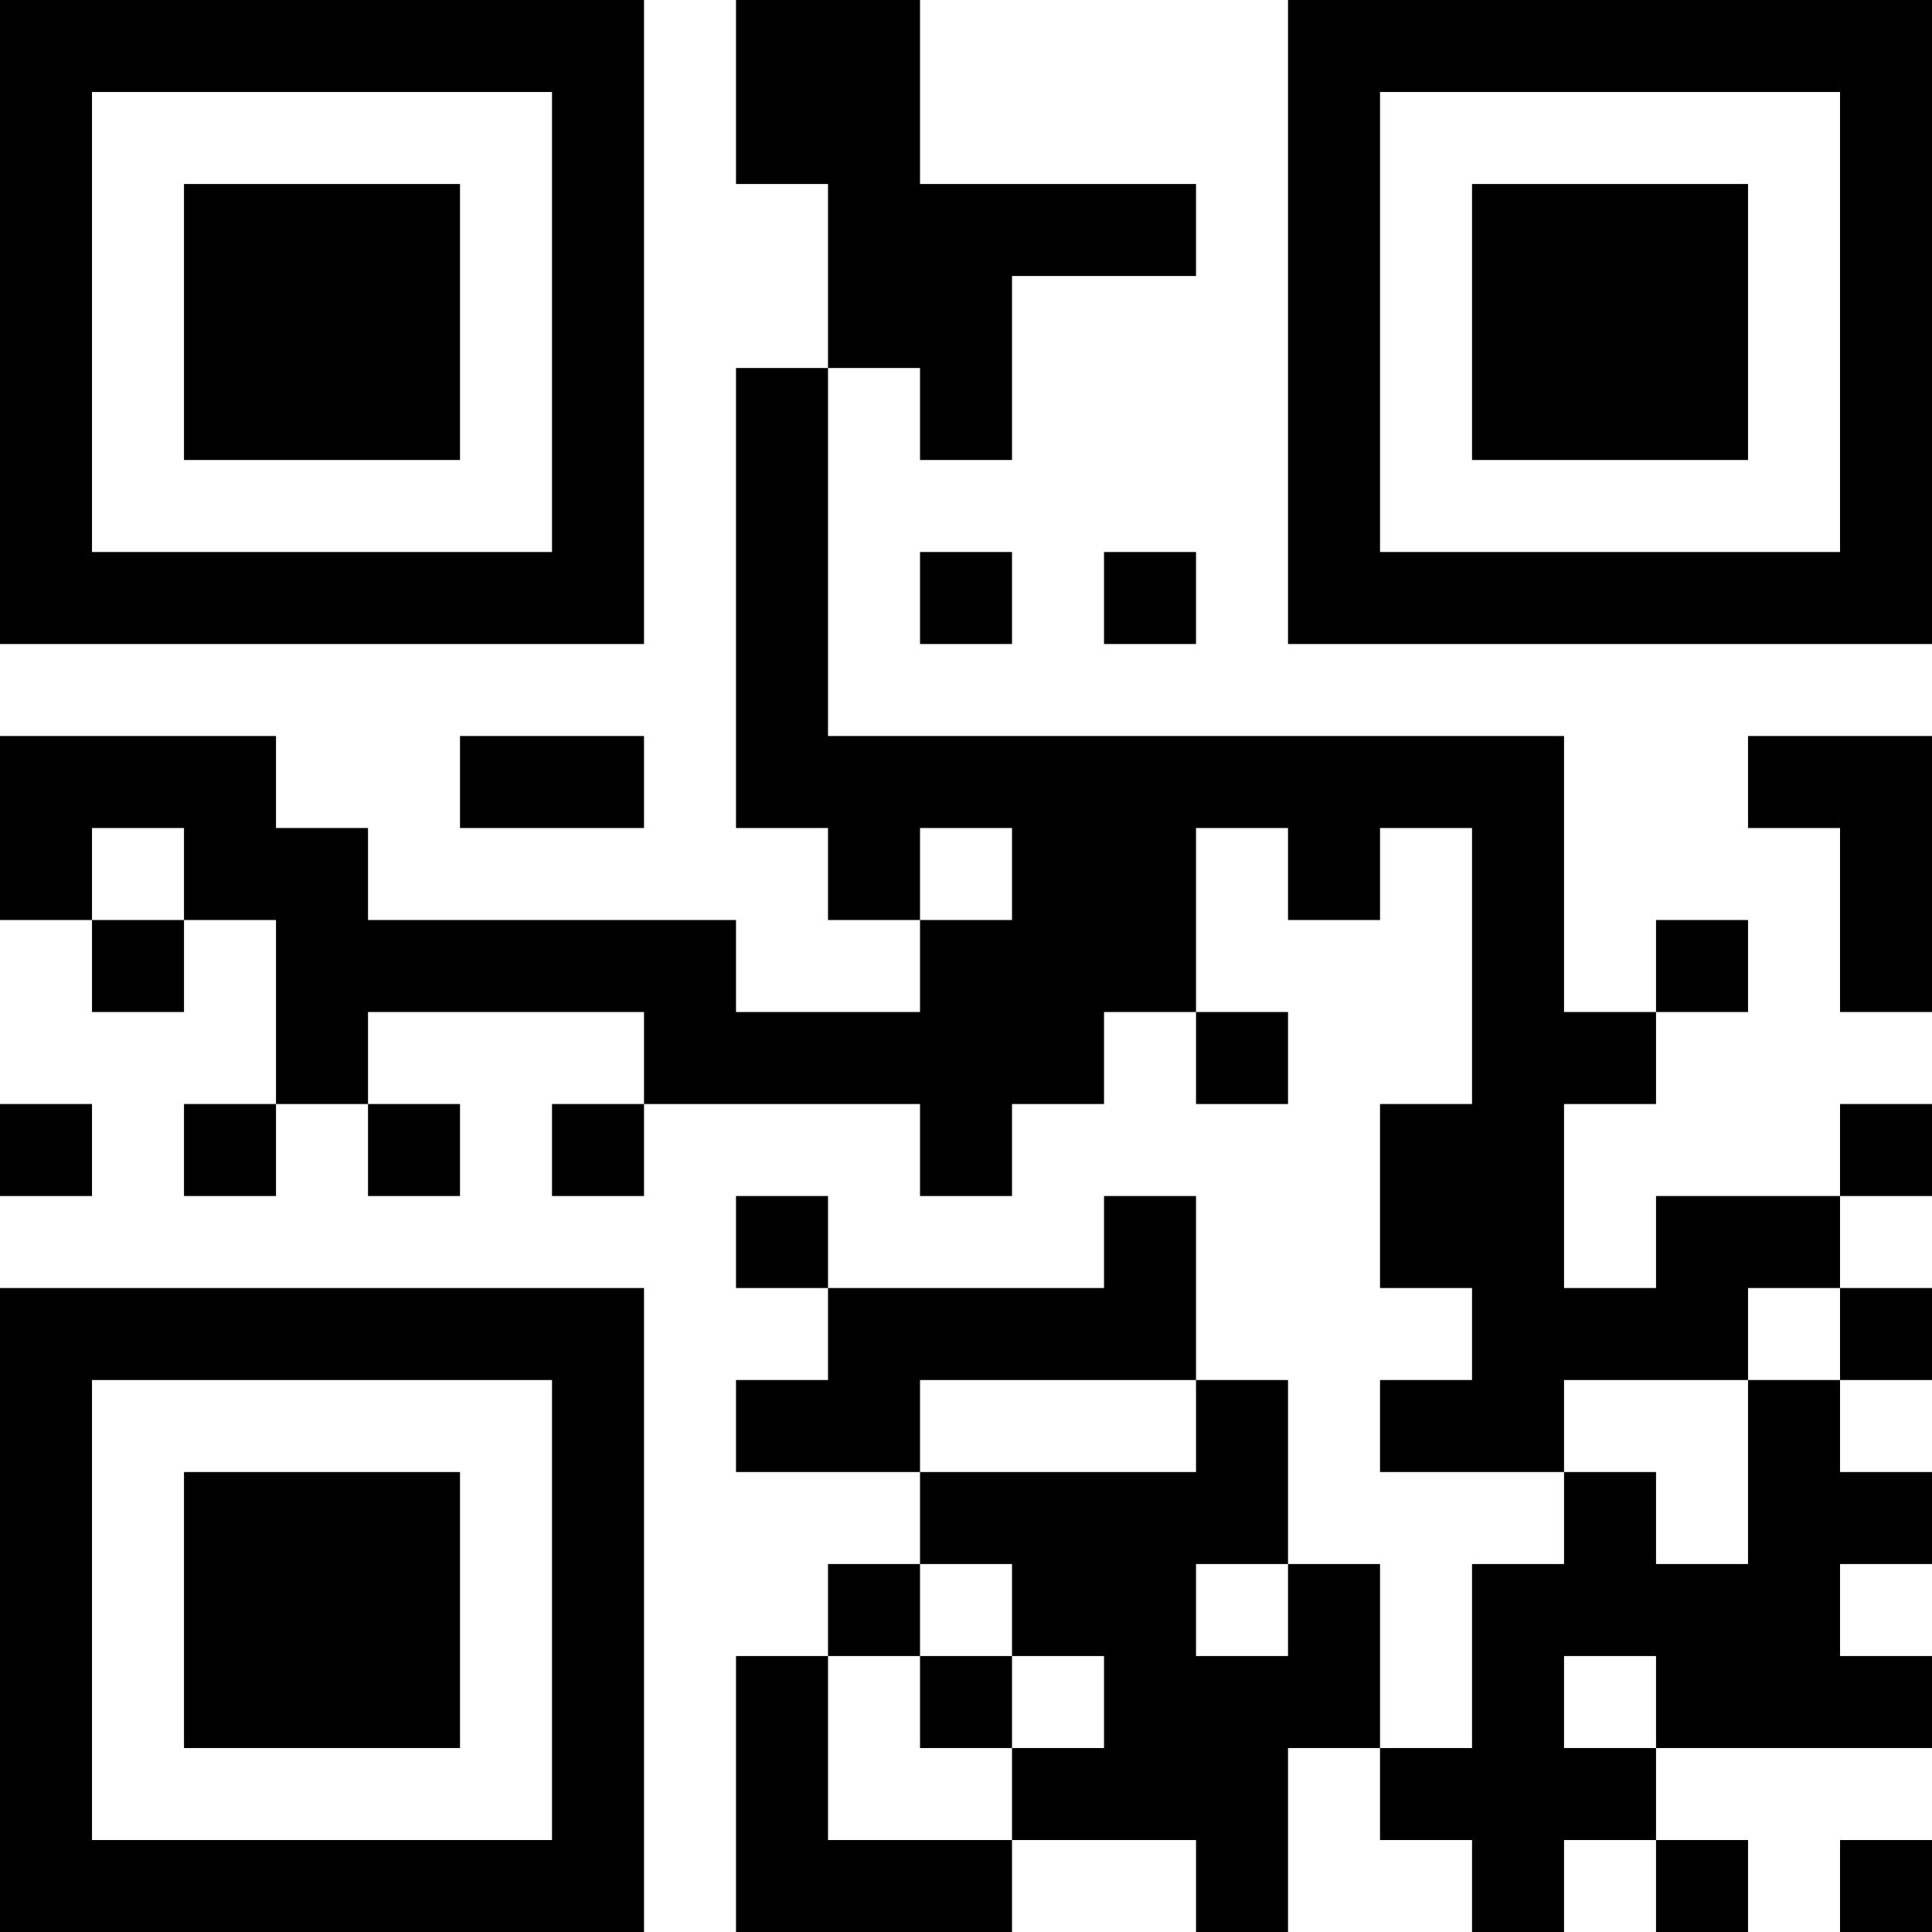 <?xml version="1.0" encoding="UTF-8"?>
<svg xmlns="http://www.w3.org/2000/svg" version="1.1" width="200" height="200" viewBox="0 0 200 200"><rect x="0" y="0" width="200" height="200" fill="#ffffff"/><g transform="scale(9.524)"><g transform="translate(0,0)"><path fill-rule="evenodd" d="M8 0L8 2L9 2L9 4L8 4L8 9L9 9L9 10L10 10L10 11L8 11L8 10L4 10L4 9L3 9L3 8L0 8L0 10L1 10L1 11L2 11L2 10L3 10L3 12L2 12L2 13L3 13L3 12L4 12L4 13L5 13L5 12L4 12L4 11L7 11L7 12L6 12L6 13L7 13L7 12L10 12L10 13L11 13L11 12L12 12L12 11L13 11L13 12L14 12L14 11L13 11L13 9L14 9L14 10L15 10L15 9L16 9L16 12L15 12L15 14L16 14L16 15L15 15L15 16L17 16L17 17L16 17L16 19L15 19L15 17L14 17L14 15L13 15L13 13L12 13L12 14L9 14L9 13L8 13L8 14L9 14L9 15L8 15L8 16L10 16L10 17L9 17L9 18L8 18L8 21L11 21L11 20L13 20L13 21L14 21L14 19L15 19L15 20L16 20L16 21L17 21L17 20L18 20L18 21L19 21L19 20L18 20L18 19L21 19L21 18L20 18L20 17L21 17L21 16L20 16L20 15L21 15L21 14L20 14L20 13L21 13L21 12L20 12L20 13L18 13L18 14L17 14L17 12L18 12L18 11L19 11L19 10L18 10L18 11L17 11L17 8L9 8L9 4L10 4L10 5L11 5L11 3L13 3L13 2L10 2L10 0ZM10 6L10 7L11 7L11 6ZM12 6L12 7L13 7L13 6ZM5 8L5 9L7 9L7 8ZM19 8L19 9L20 9L20 11L21 11L21 8ZM1 9L1 10L2 10L2 9ZM10 9L10 10L11 10L11 9ZM0 12L0 13L1 13L1 12ZM19 14L19 15L17 15L17 16L18 16L18 17L19 17L19 15L20 15L20 14ZM10 15L10 16L13 16L13 15ZM10 17L10 18L9 18L9 20L11 20L11 19L12 19L12 18L11 18L11 17ZM13 17L13 18L14 18L14 17ZM10 18L10 19L11 19L11 18ZM17 18L17 19L18 19L18 18ZM20 20L20 21L21 21L21 20ZM0 0L0 7L7 7L7 0ZM1 1L1 6L6 6L6 1ZM2 2L2 5L5 5L5 2ZM14 0L14 7L21 7L21 0ZM15 1L15 6L20 6L20 1ZM16 2L16 5L19 5L19 2ZM0 14L0 21L7 21L7 14ZM1 15L1 20L6 20L6 15ZM2 16L2 19L5 19L5 16Z" fill="#000000"/></g></g></svg>
